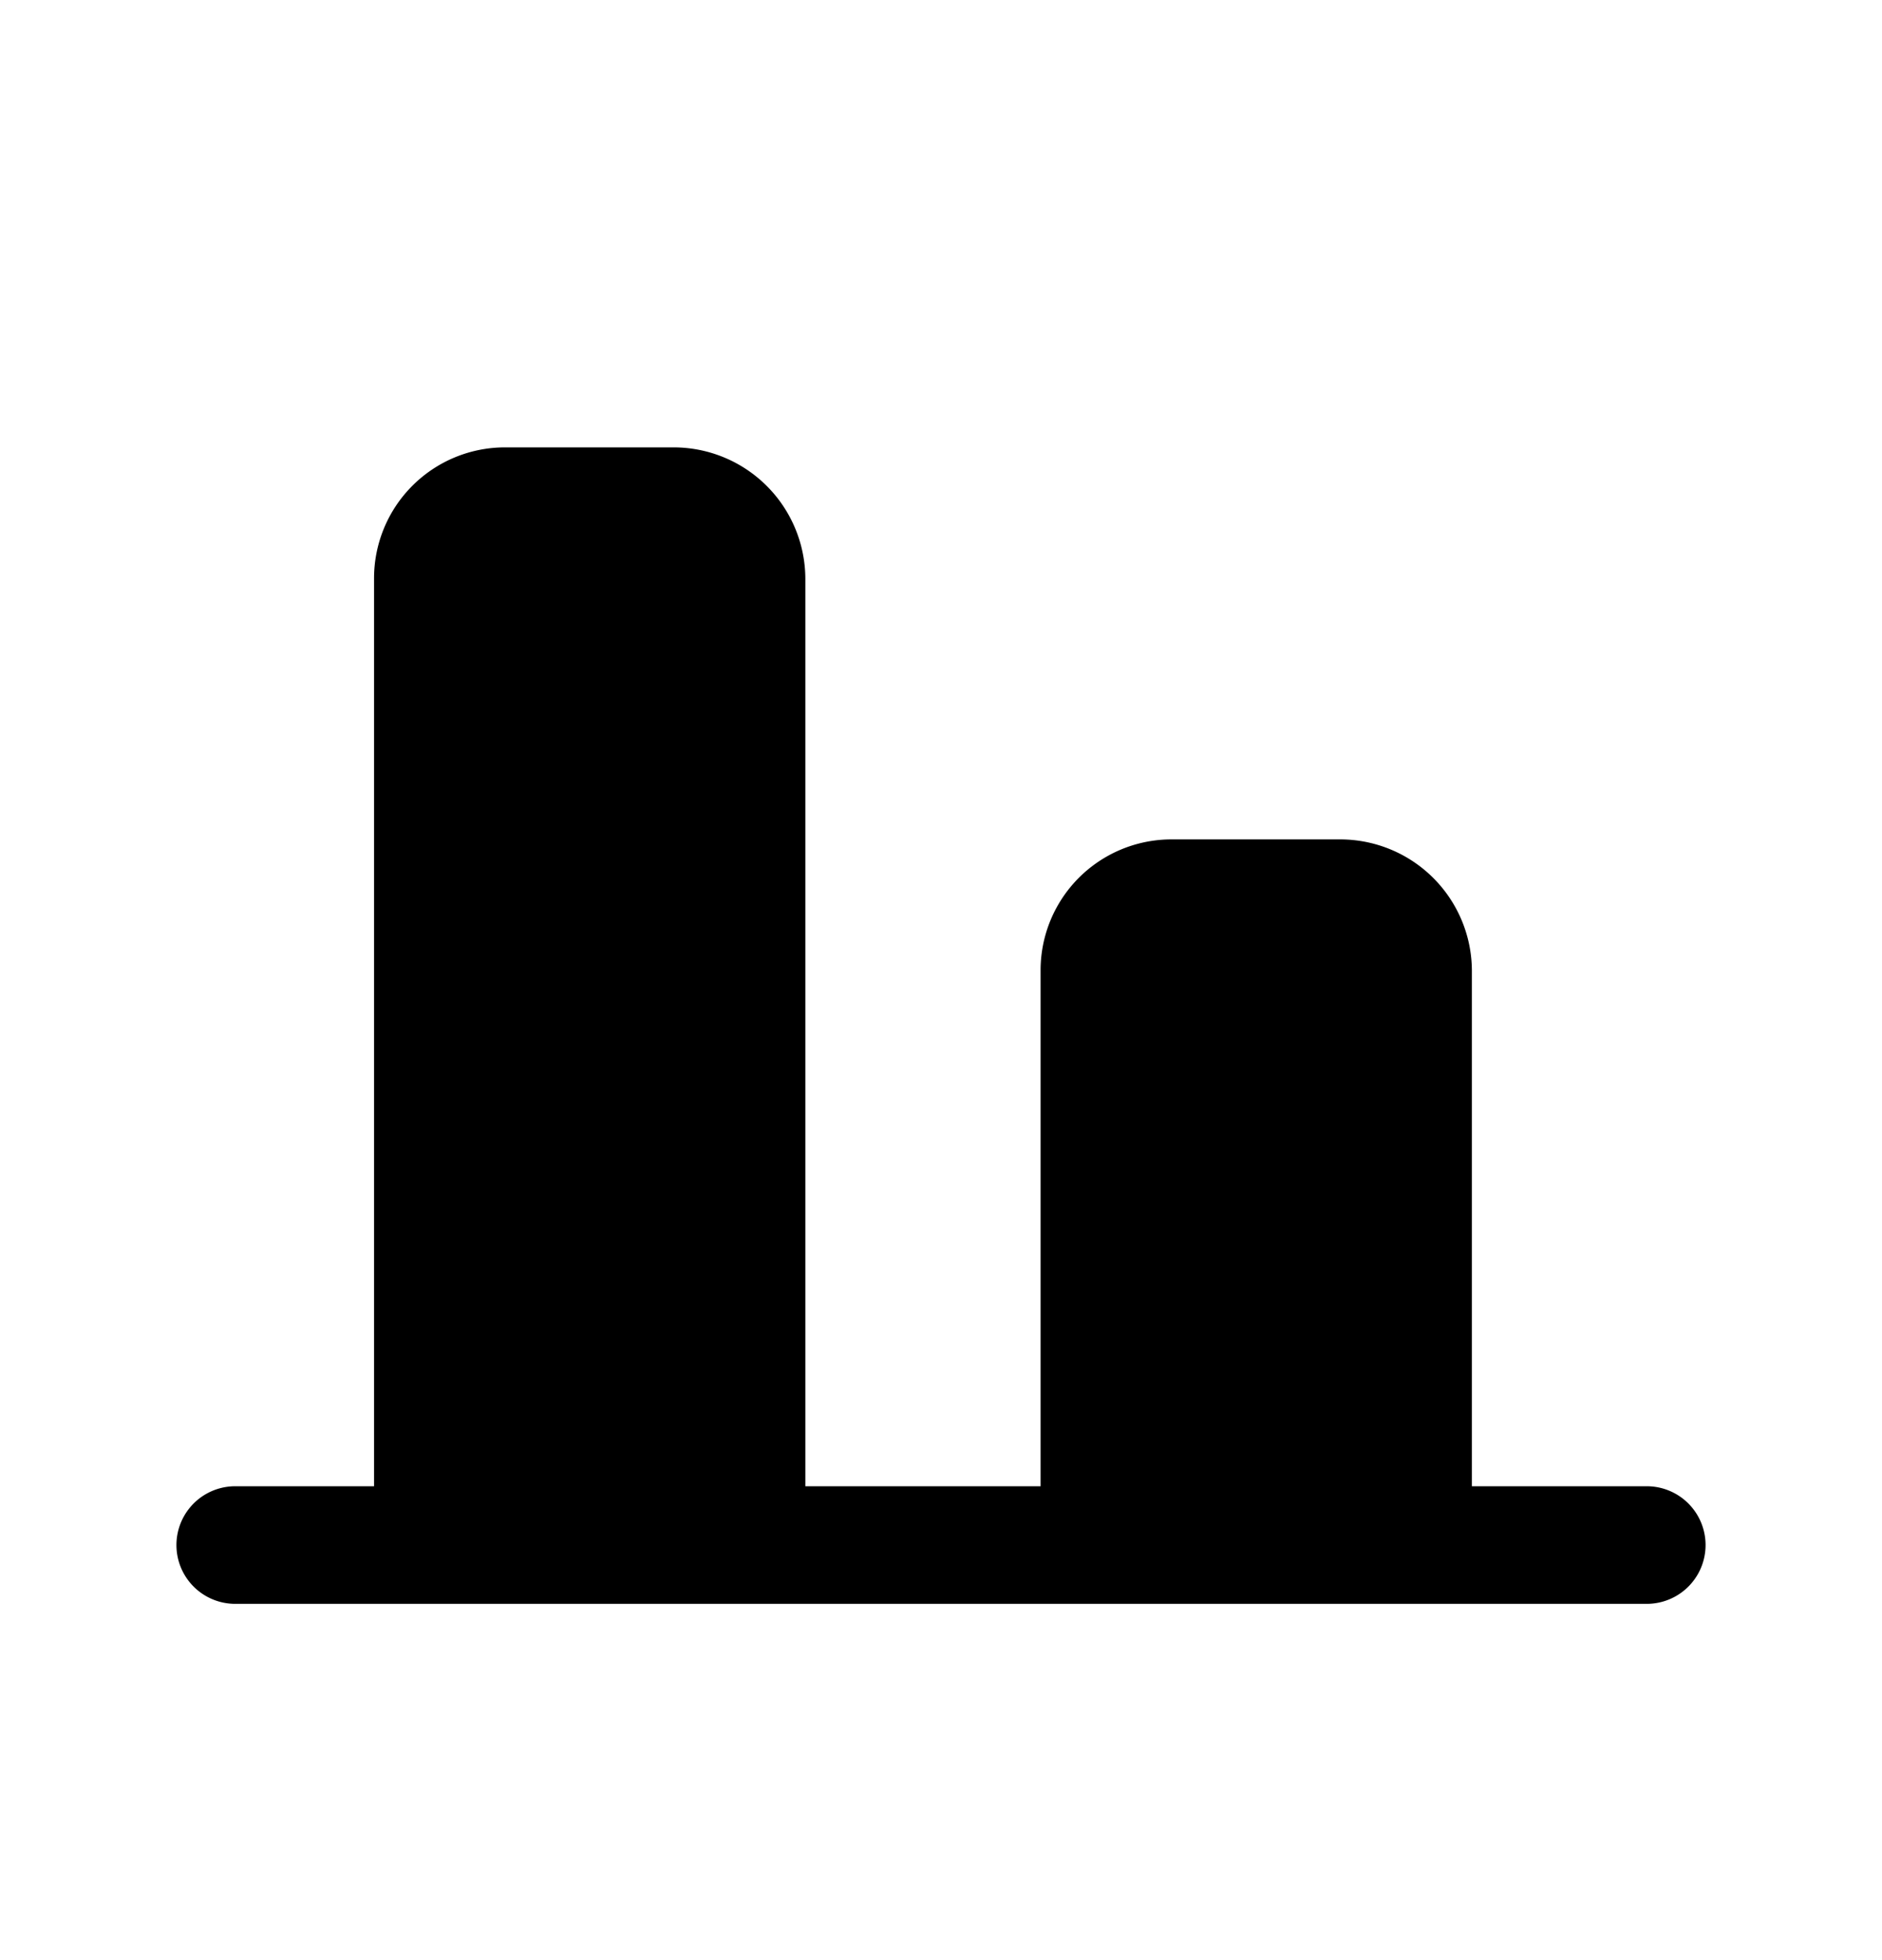 <svg xmlns="http://www.w3.org/2000/svg" width="24" height="25" fill="currentColor" viewBox="0 0 24 25">
  <path d="M21 18.956h-2.23v-6.58a1.68 1.68 0 0 0-1.68-1.67h-2.15a1.669 1.669 0 0 0-1.67 1.67v6.58h-3V7.376a1.68 1.68 0 0 0-1.68-1.67H6.44a1.67 1.67 0 0 0-1.67 1.67v11.58H3a.75.75 0 0 0 0 1.5h18a.75.75 0 1 0 0-1.5Z"/>
</svg>
